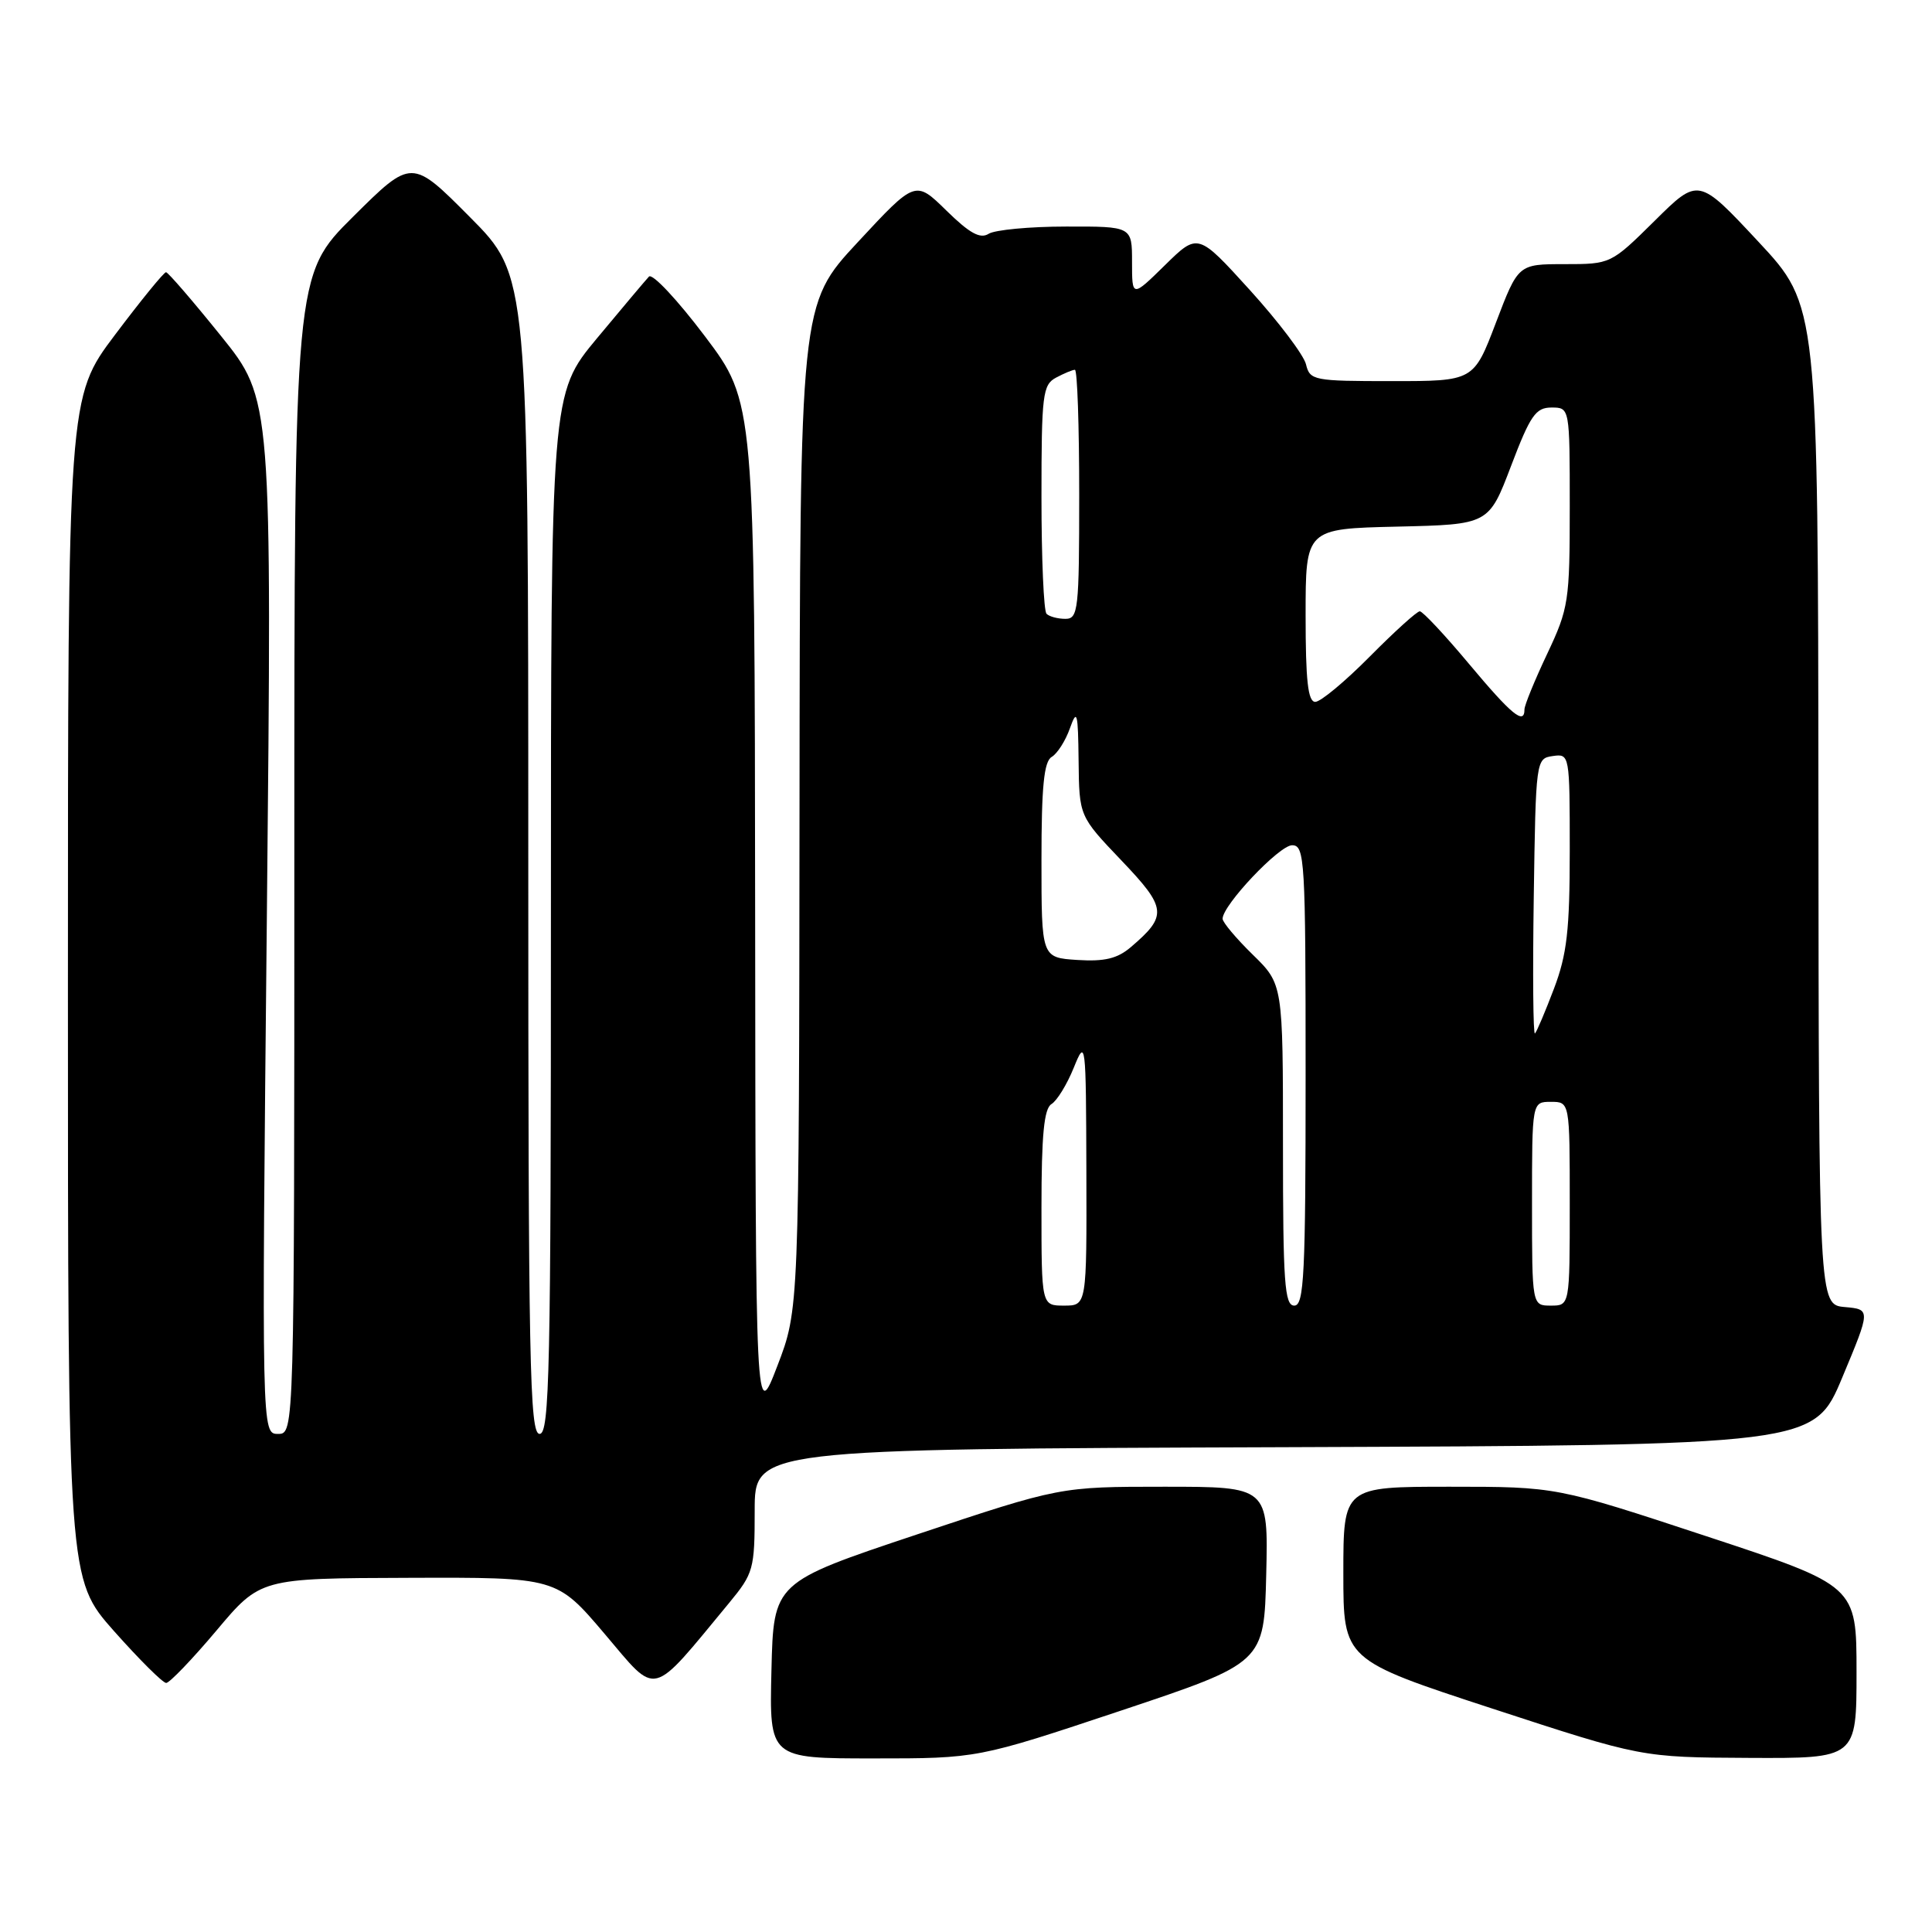 <?xml version="1.0" encoding="UTF-8" standalone="no"?>
<!DOCTYPE svg PUBLIC "-//W3C//DTD SVG 1.1//EN" "http://www.w3.org/Graphics/SVG/1.1/DTD/svg11.dtd" >
<svg xmlns="http://www.w3.org/2000/svg" xmlns:xlink="http://www.w3.org/1999/xlink" version="1.1" viewBox="0 0 256 256">
 <g >
 <path fill="currentColor"
d=" M 148.52 226.67 C 167.50 220.33 167.50 220.33 167.78 208.67 C 168.06 197.00 168.06 197.00 154.26 197.00 C 140.46 197.00 140.46 197.00 121.48 203.33 C 102.50 209.67 102.50 209.67 102.22 221.33 C 101.94 233.00 101.94 233.00 115.74 233.00 C 129.54 233.00 129.54 233.00 148.52 226.67 Z  M 246.00 221.56 C 246.00 210.12 246.00 210.12 226.11 203.56 C 206.23 197.00 206.23 197.00 192.11 197.00 C 178.00 197.00 178.00 197.00 178.00 208.47 C 178.00 219.94 178.00 219.94 197.75 226.40 C 217.50 232.86 217.50 232.86 231.75 232.93 C 246.00 233.00 246.00 233.00 246.00 221.56 Z  M 96.61 212.40 C 99.85 208.47 100.00 207.94 100.00 200.15 C 100.00 192.01 100.00 192.01 170.18 191.76 C 240.36 191.50 240.36 191.50 244.12 182.50 C 247.88 173.50 247.88 173.50 244.44 173.19 C 241.00 172.88 241.00 172.88 240.95 106.69 C 240.90 40.50 240.90 40.50 232.98 32.01 C 225.05 23.51 225.05 23.51 219.25 29.26 C 213.45 34.99 213.43 35.00 207.31 35.00 C 201.17 35.00 201.17 35.00 198.22 42.75 C 195.27 50.50 195.27 50.50 184.43 50.50 C 174.04 50.50 173.57 50.41 173.05 48.27 C 172.75 47.04 169.40 42.61 165.62 38.44 C 158.73 30.85 158.73 30.85 154.37 35.13 C 150.00 39.42 150.00 39.42 150.00 34.71 C 150.00 30.00 150.00 30.00 141.25 30.02 C 136.44 30.02 131.83 30.46 131.00 30.98 C 129.88 31.69 128.48 30.92 125.40 27.90 C 121.29 23.87 121.29 23.87 113.65 32.10 C 106.00 40.33 106.00 40.33 105.94 106.92 C 105.88 173.50 105.88 173.50 103.00 181.00 C 100.12 188.50 100.12 188.50 100.06 120.90 C 100.00 53.30 100.00 53.30 93.40 44.55 C 89.77 39.74 86.44 36.18 85.99 36.65 C 85.55 37.12 82.45 40.80 79.09 44.84 C 73.00 52.18 73.00 52.18 73.00 121.09 C 73.00 181.68 72.82 190.00 71.50 190.00 C 70.18 190.00 70.00 180.81 70.00 113.27 C 70.00 36.54 70.00 36.54 62.27 28.77 C 54.55 21.00 54.55 21.00 46.77 28.73 C 39.00 36.45 39.00 36.45 39.00 113.23 C 39.00 190.00 39.00 190.00 36.84 190.00 C 34.67 190.00 34.67 190.00 35.36 121.45 C 36.04 52.90 36.04 52.90 29.27 44.50 C 25.55 39.88 22.27 36.08 22.00 36.07 C 21.73 36.05 18.69 39.78 15.25 44.35 C 9.00 52.65 9.00 52.65 9.00 130.94 C 9.00 209.23 9.00 209.23 15.10 216.12 C 18.46 219.90 21.57 223.00 22.02 223.00 C 22.46 223.00 25.46 219.88 28.67 216.07 C 34.50 209.13 34.50 209.13 54.13 209.07 C 73.76 209.00 73.76 209.00 80.13 216.51 C 87.22 224.86 86.06 225.15 96.61 212.40 Z  M 138.00 160.05 C 138.00 150.38 138.34 146.90 139.32 146.30 C 140.05 145.86 141.38 143.70 142.27 141.50 C 143.86 137.58 143.90 137.86 143.95 155.25 C 144.00 173.00 144.00 173.00 141.00 173.00 C 138.00 173.00 138.00 173.00 138.00 160.05 Z  M 170.00 151.70 C 170.00 130.41 170.00 130.41 166.00 126.50 C 163.80 124.35 162.00 122.21 162.00 121.74 C 162.00 119.94 169.51 112.00 171.21 112.00 C 172.89 112.00 173.00 113.87 173.00 142.50 C 173.00 168.94 172.80 173.00 171.50 173.00 C 170.21 173.00 170.00 169.97 170.00 151.70 Z  M 203.00 159.50 C 203.00 146.00 203.00 146.00 205.50 146.00 C 208.00 146.00 208.00 146.00 208.00 159.50 C 208.00 173.00 208.00 173.00 205.50 173.00 C 203.00 173.00 203.00 173.00 203.00 159.50 Z  M 203.23 118.94 C 203.50 100.67 203.52 100.50 205.75 100.18 C 207.98 99.86 208.00 99.96 208.00 112.68 C 208.00 123.26 207.63 126.46 205.91 131.00 C 204.76 134.03 203.63 136.70 203.39 136.94 C 203.15 137.18 203.08 129.08 203.23 118.94 Z  M 142.75 127.20 C 138.00 126.89 138.00 126.89 138.00 113.99 C 138.00 104.21 138.33 100.91 139.35 100.30 C 140.10 99.86 141.19 98.15 141.77 96.50 C 142.71 93.86 142.85 94.37 142.92 100.82 C 143.00 108.15 143.00 108.15 148.58 114.00 C 154.62 120.33 154.73 121.33 149.84 125.50 C 148.06 127.02 146.36 127.43 142.75 127.20 Z  M 194.66 87.98 C 191.45 84.14 188.51 81.00 188.13 81.00 C 187.75 81.00 184.77 83.70 181.50 87.00 C 178.23 90.30 174.99 93.00 174.28 93.00 C 173.31 93.00 173.00 90.19 173.00 81.53 C 173.00 70.06 173.00 70.06 185.14 69.78 C 197.27 69.50 197.27 69.50 200.22 61.75 C 202.77 55.04 203.49 54.00 205.58 54.00 C 208.00 54.00 208.00 54.00 208.00 67.15 C 208.00 79.69 207.86 80.60 205.00 86.66 C 203.35 90.15 202.00 93.45 202.00 94.00 C 202.00 96.12 200.30 94.72 194.66 87.98 Z  M 138.67 81.33 C 138.30 80.97 138.00 74.01 138.00 65.87 C 138.00 52.26 138.16 50.99 139.93 50.04 C 141.00 49.47 142.12 49.00 142.43 49.00 C 142.75 49.00 143.00 56.42 143.00 65.50 C 143.00 80.83 142.87 82.00 141.17 82.00 C 140.16 82.00 139.03 81.70 138.67 81.33 Z "/>
</g>
</svg>